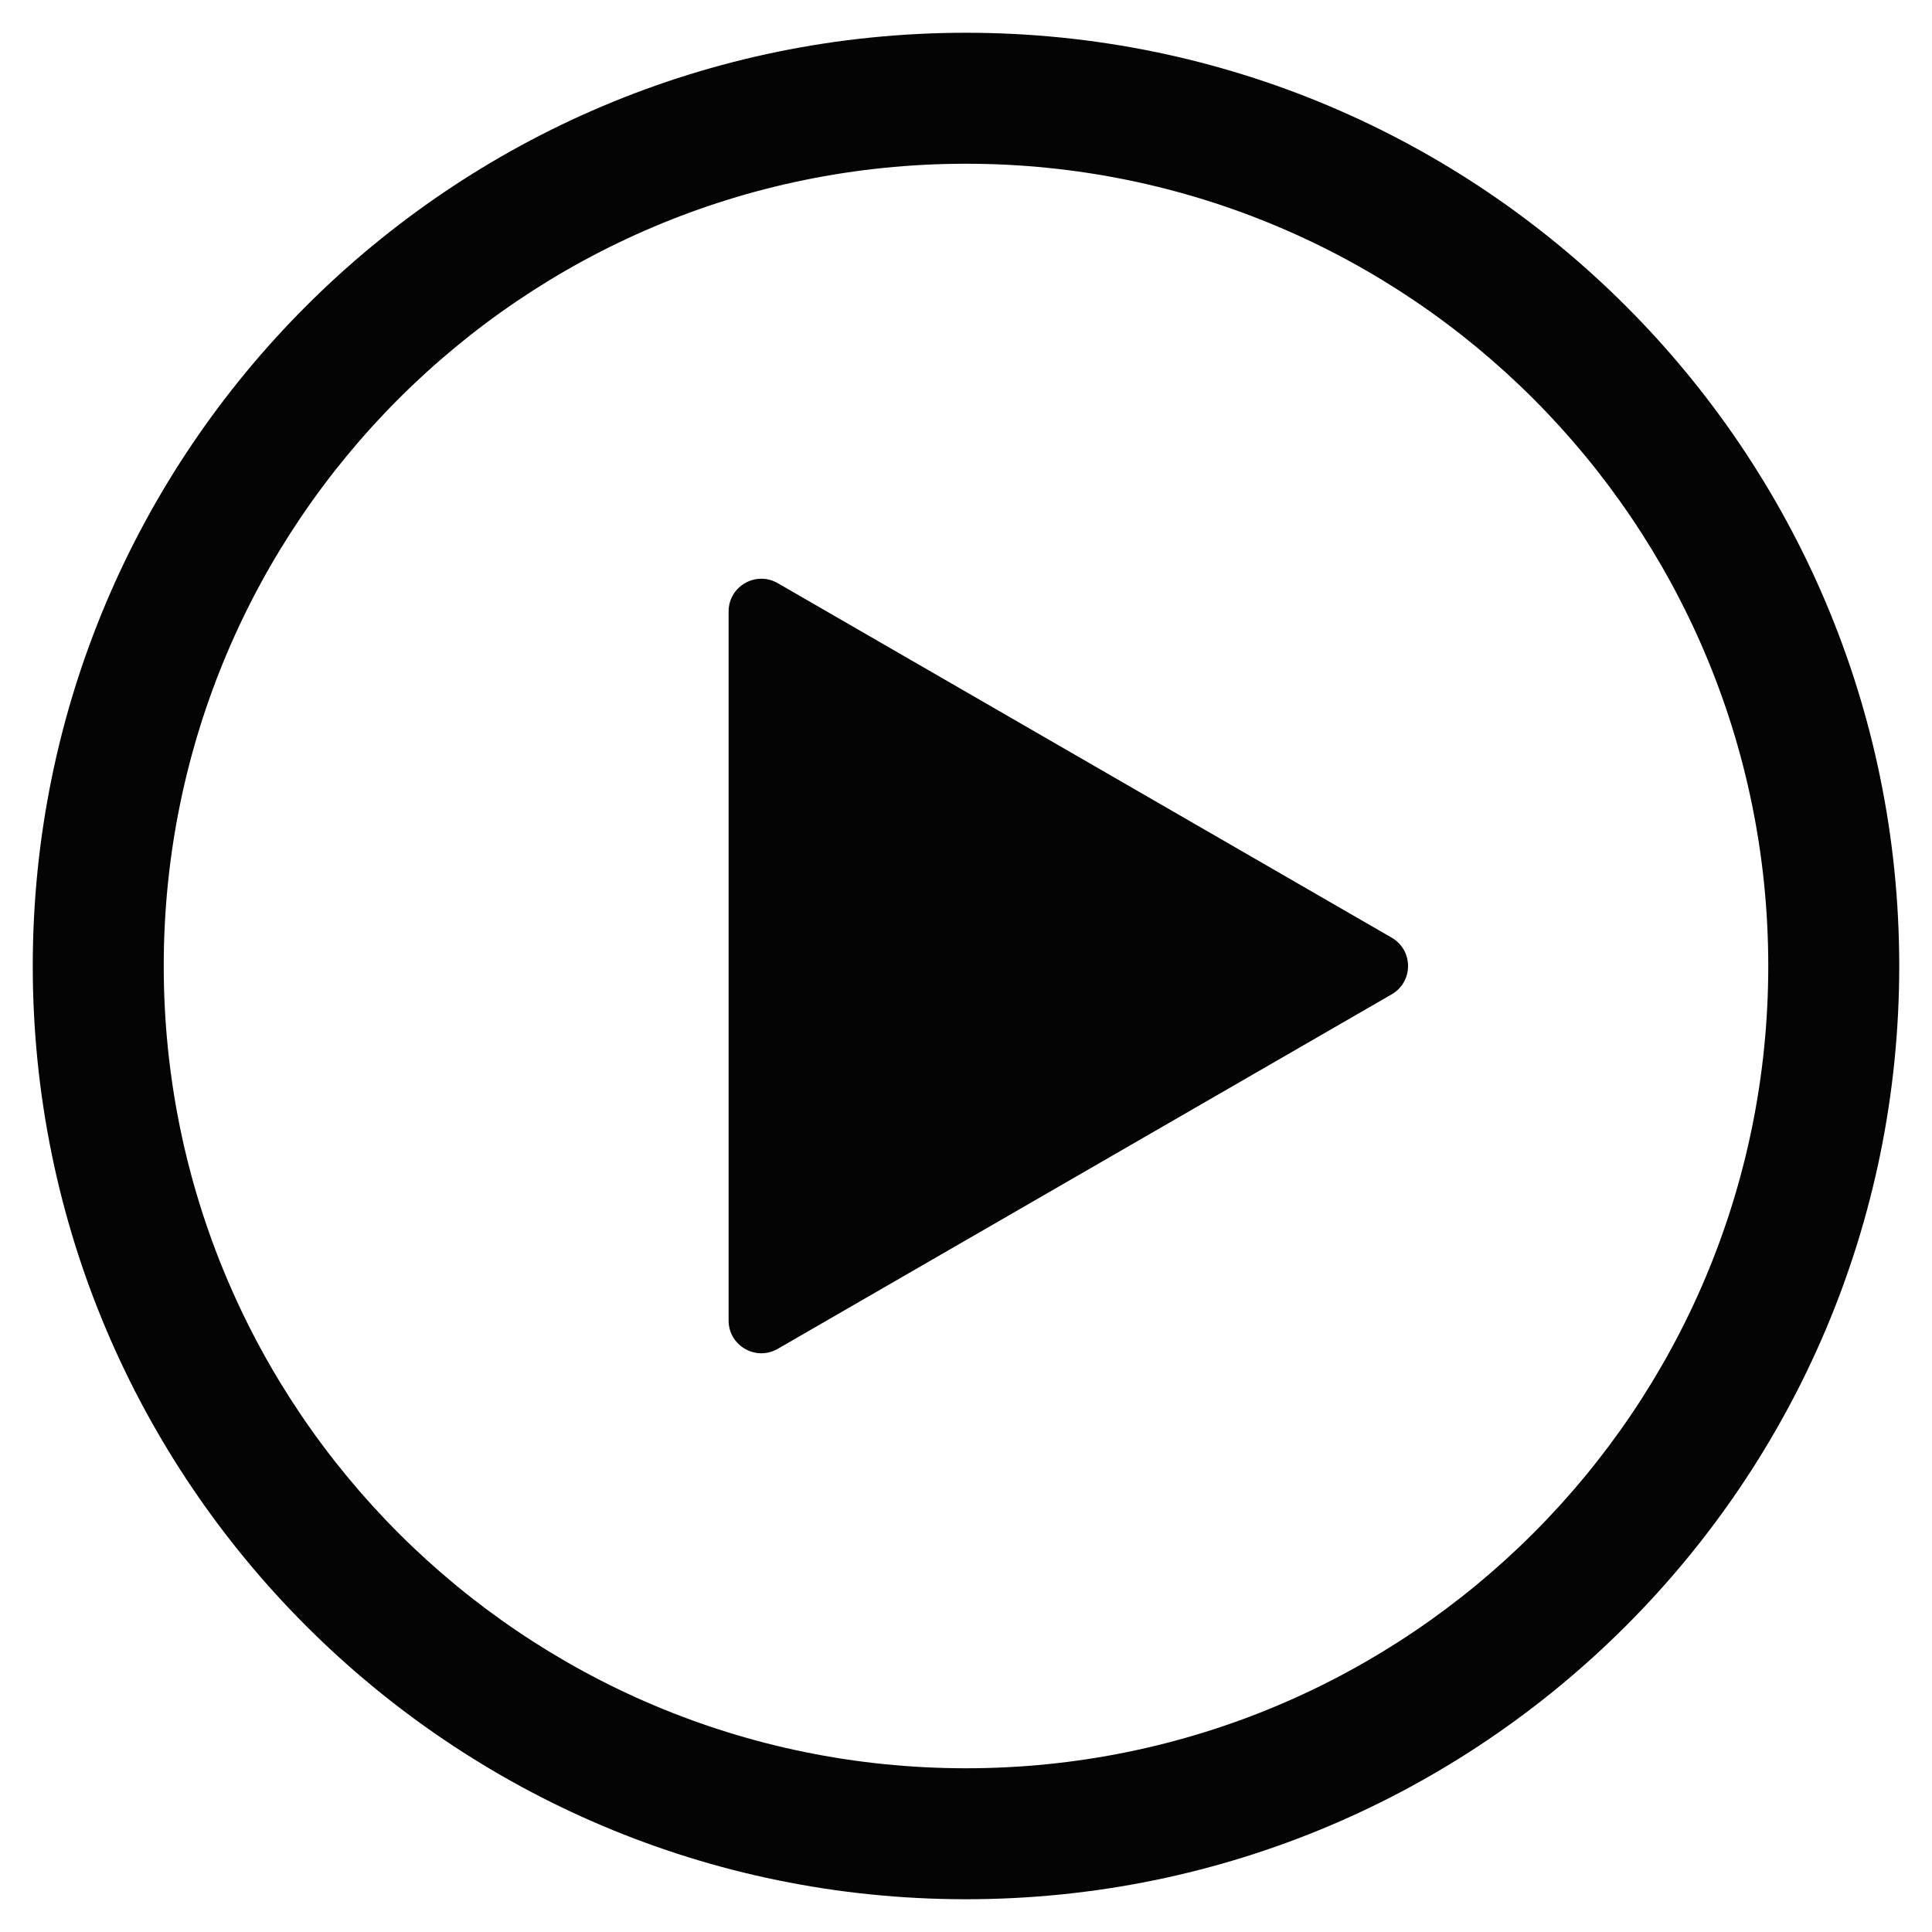<svg width="24" height="24" viewBox="0 0 24 24" fill="none" xmlns="http://www.w3.org/2000/svg">
<path fill-rule="evenodd" clip-rule="evenodd" d="M21.966 12C21.966 17.504 17.504 21.966 12 21.966C6.496 21.966 2.034 17.504 2.034 12C2.034 6.496 6.496 2.034 12 2.034C17.504 2.034 21.966 6.496 21.966 12ZM23.593 12C23.593 18.403 18.403 23.593 12 23.593C5.597 23.593 0.407 18.403 0.407 12C0.407 5.597 5.597 0.407 12 0.407C18.403 0.407 23.593 5.597 23.593 12ZM9.661 16.756L17.288 12.352C17.559 12.196 17.559 11.804 17.288 11.648L9.661 7.244C9.39 7.088 9.051 7.283 9.051 7.596V16.404C9.051 16.717 9.39 16.912 9.661 16.756Z" fill="#040404"/>
</svg>
